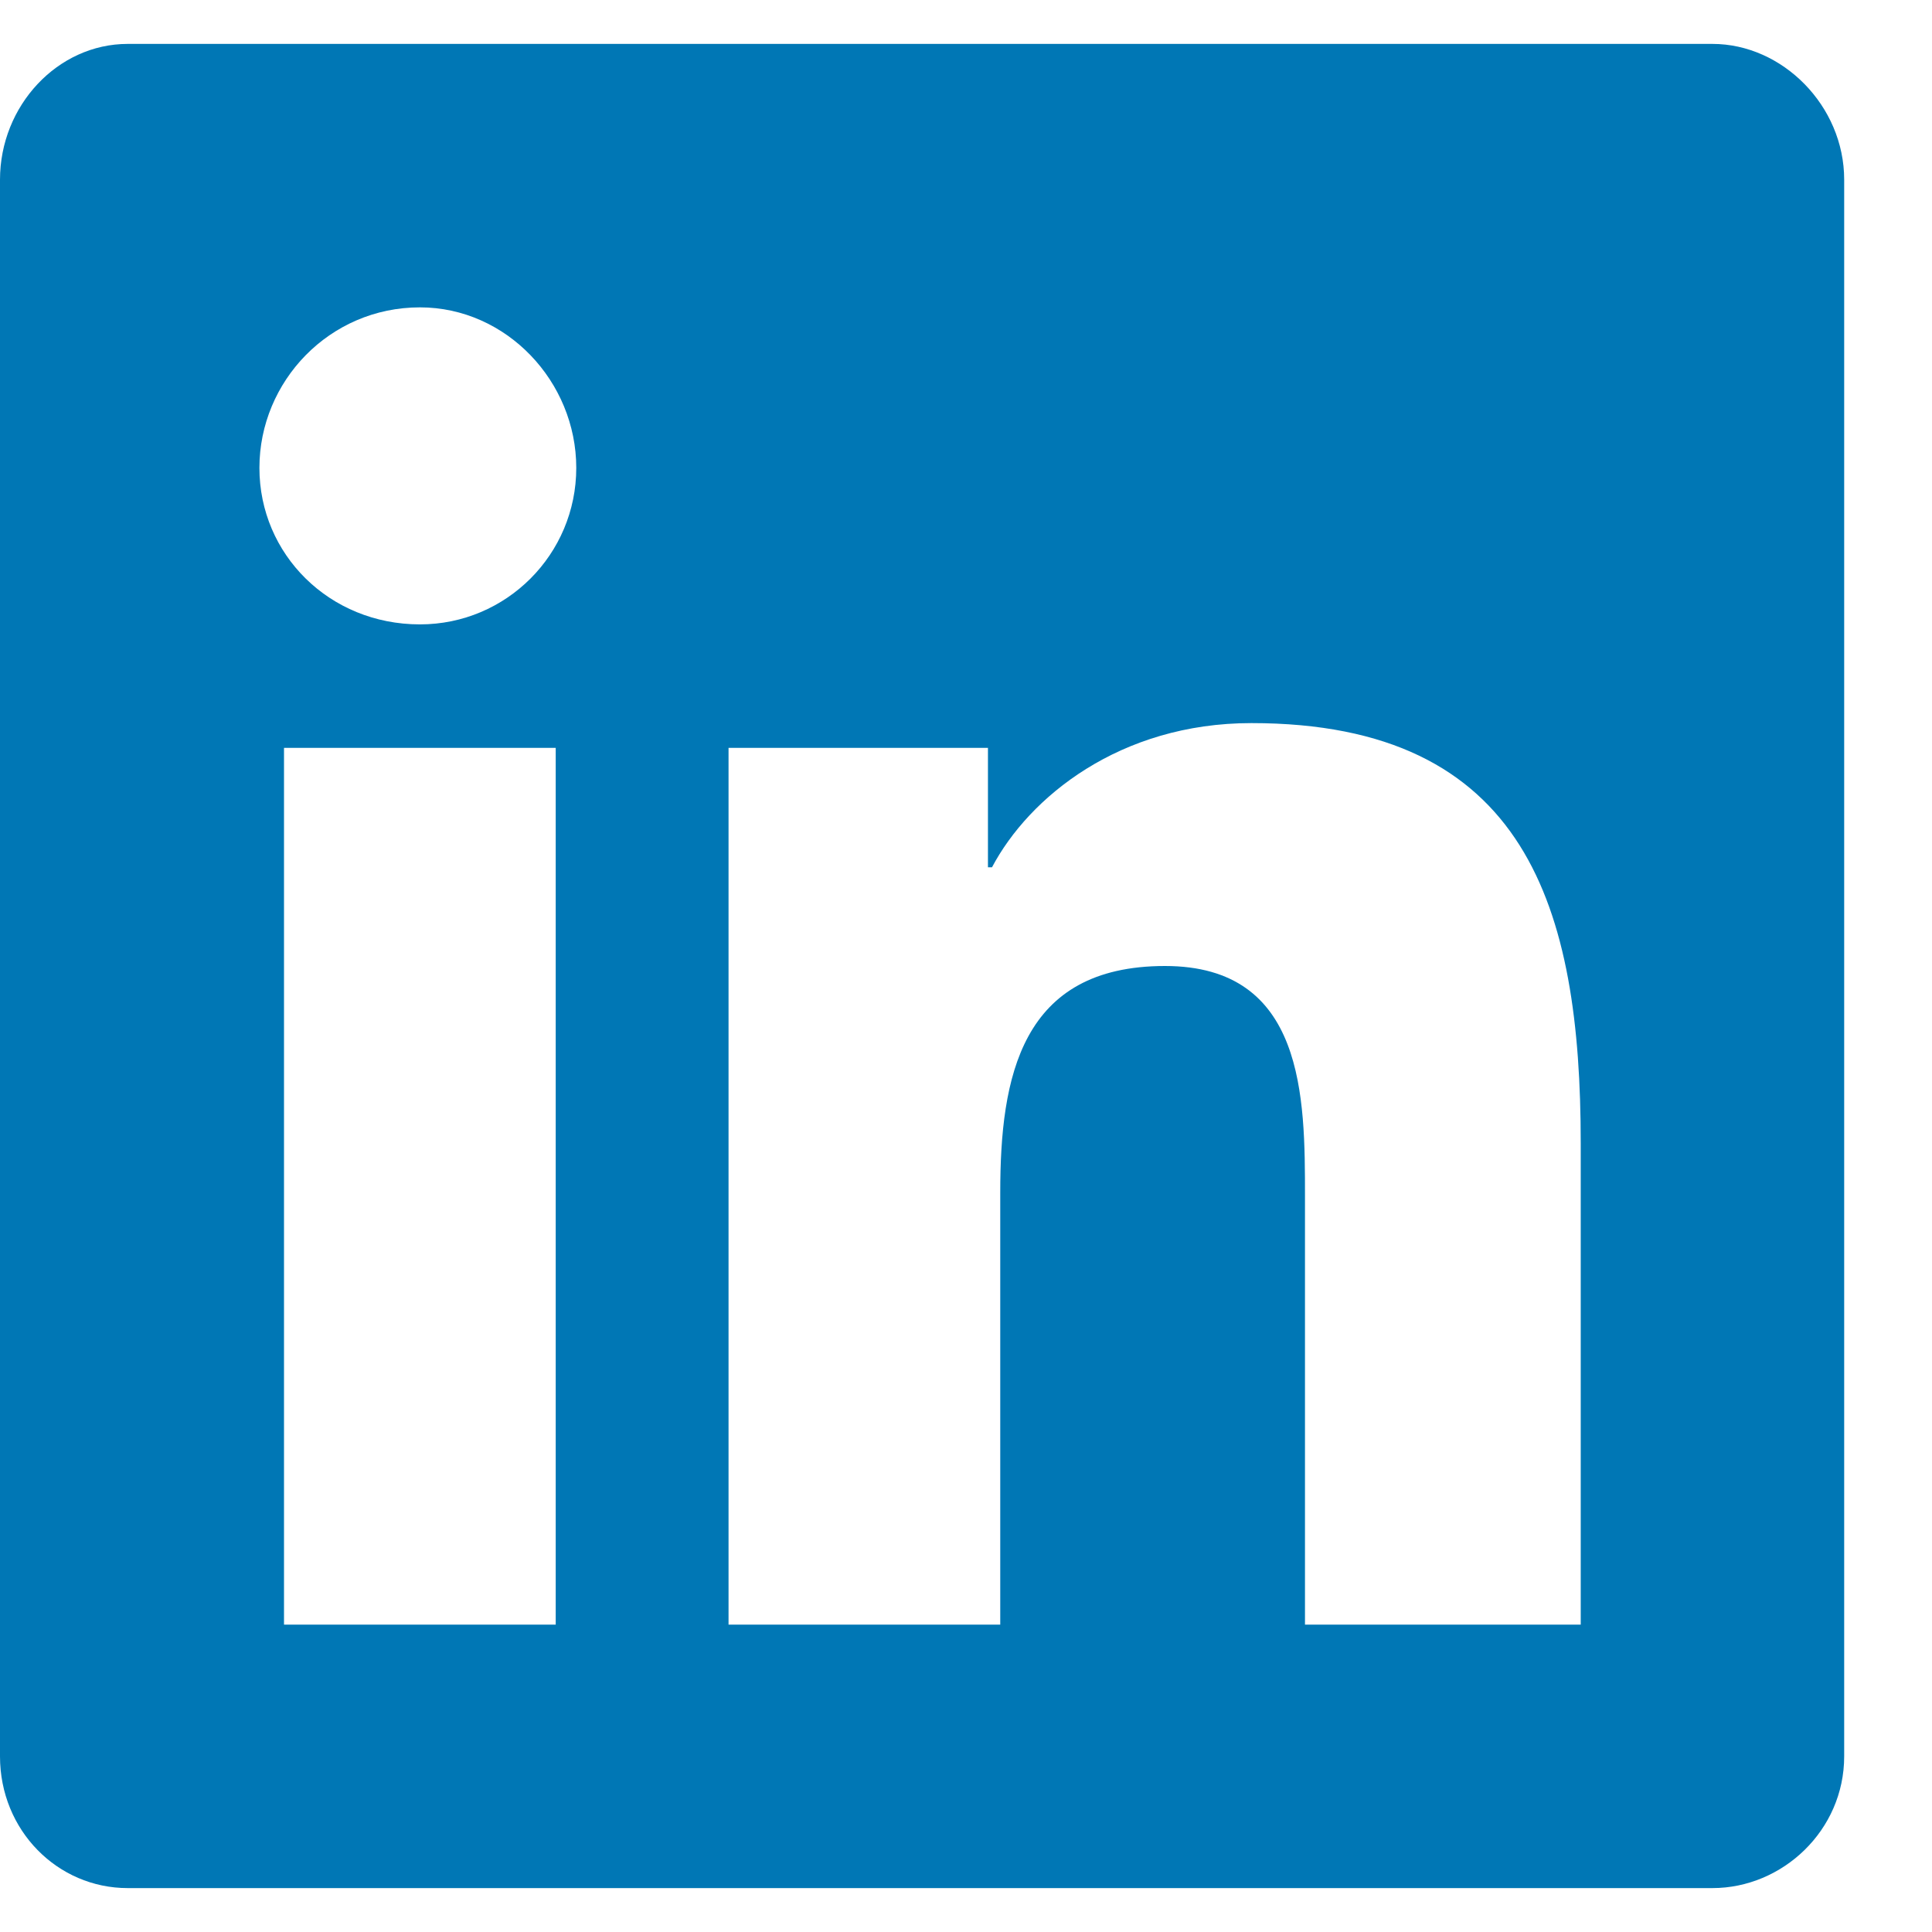 <svg width="11" height="11" viewBox="0 0 11 11" fill="none" xmlns="http://www.w3.org/2000/svg">
<path d="M9.75 0.25H0.727C0.328 0.25 0 0.602 0 1.023V10C0 10.422 0.328 10.75 0.727 10.75H9.75C10.148 10.75 10.5 10.422 10.5 10V1.023C10.5 0.602 10.148 0.25 9.75 0.25ZM3.164 9.25H1.617V4.258H3.164V9.25ZM2.391 3.555C1.875 3.555 1.477 3.156 1.477 2.664C1.477 2.172 1.875 1.75 2.391 1.75C2.883 1.75 3.281 2.172 3.281 2.664C3.281 3.156 2.883 3.555 2.391 3.555ZM9 9.25H7.43V6.812C7.43 6.25 7.43 5.5 6.633 5.5C5.812 5.5 5.695 6.133 5.695 6.789V9.25H4.148V4.258H5.625V4.938H5.648C5.859 4.539 6.375 4.117 7.125 4.117C8.695 4.117 9 5.172 9 6.508V9.25Z" fill="#0077B5"/>
</svg>
